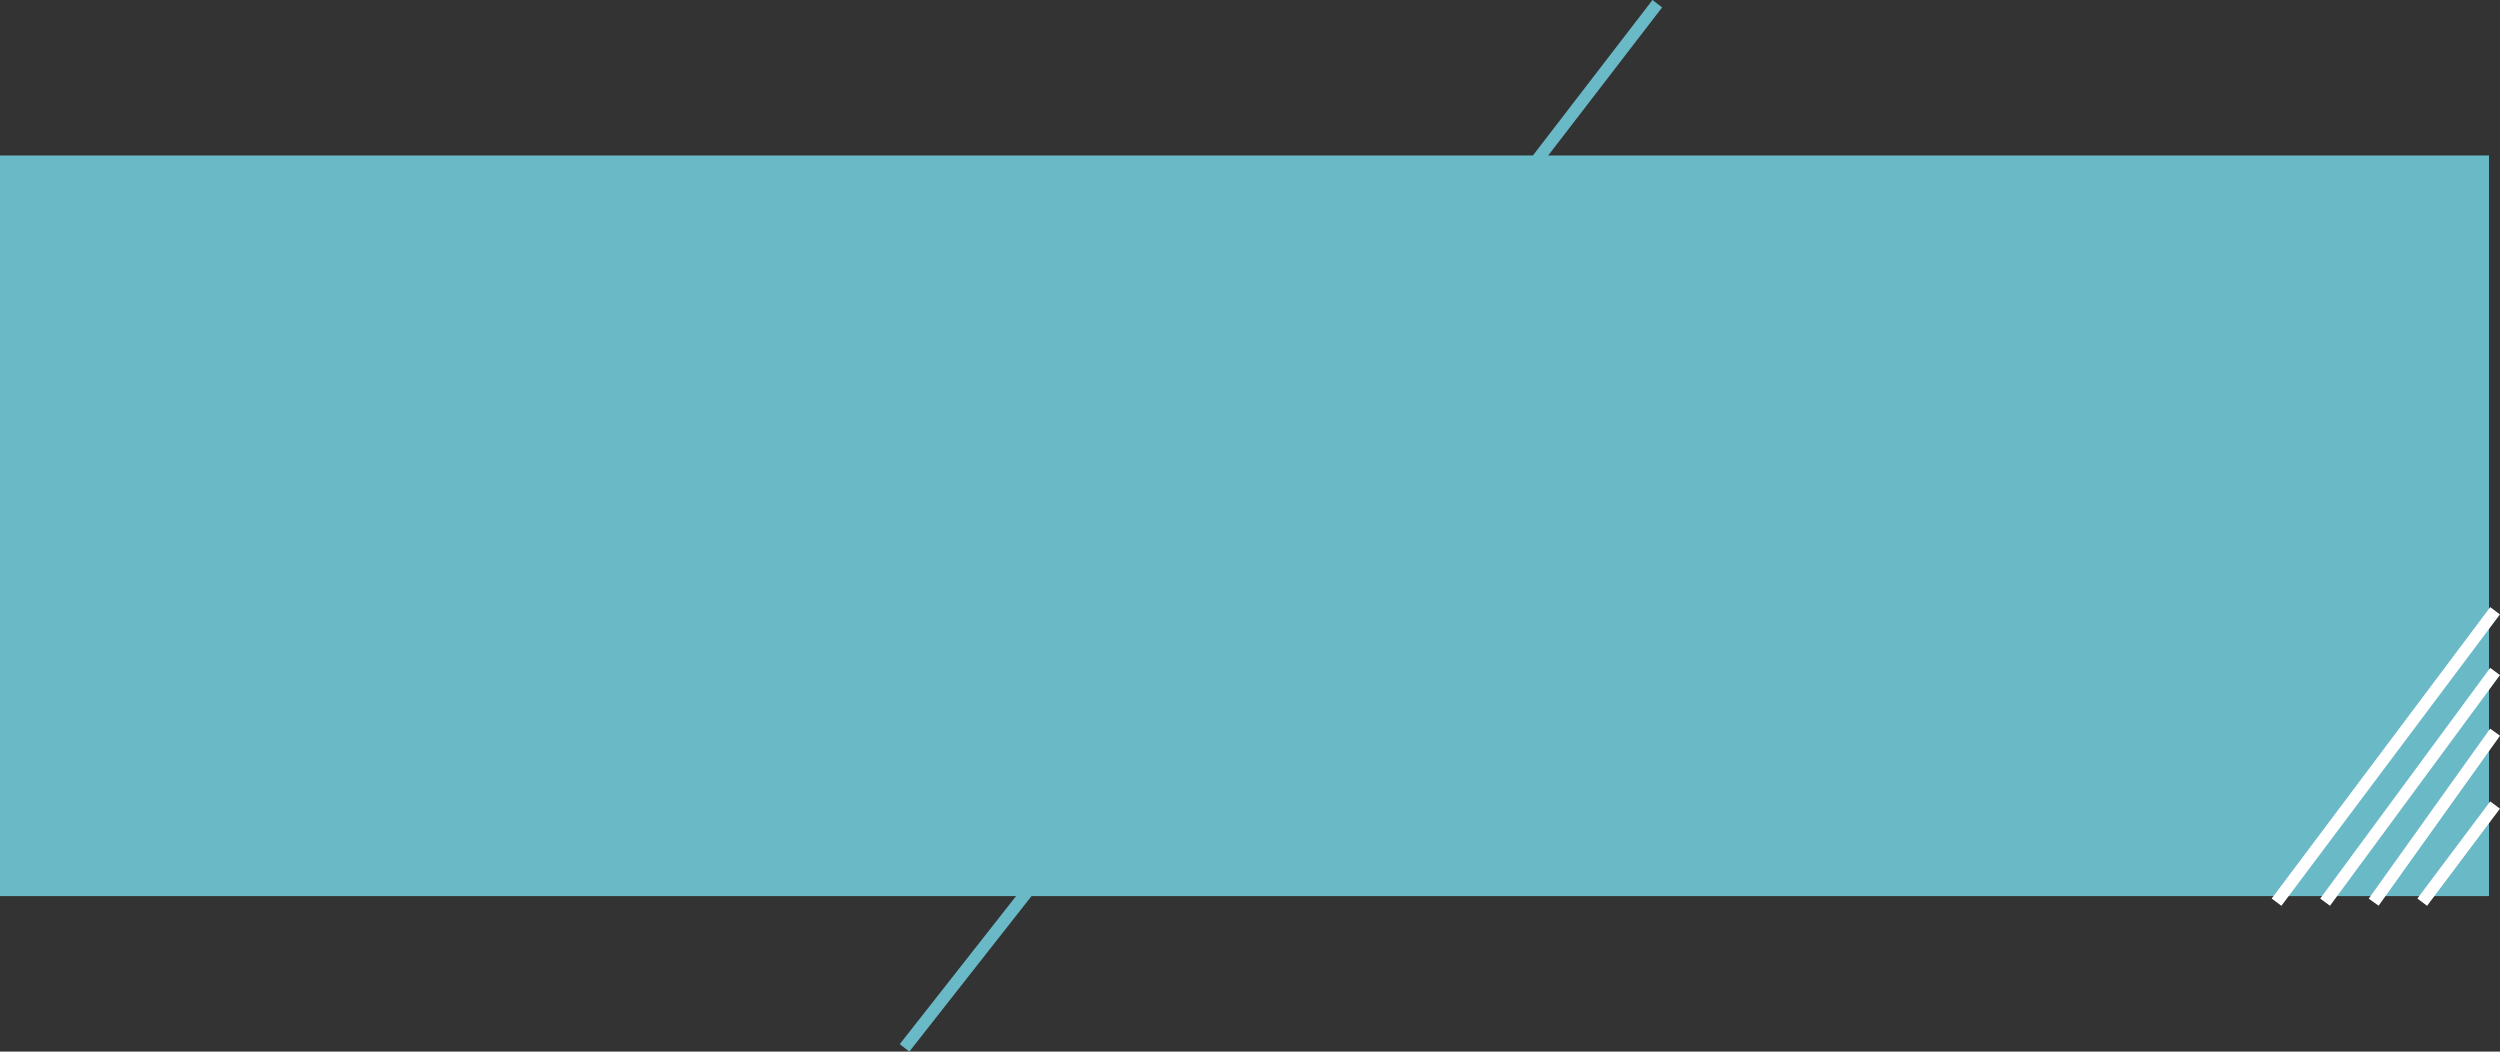 <svg xmlns="http://www.w3.org/2000/svg" width="205.906" height="86.614" viewBox="0 0 205.906 86.614"><rect x="0" y="0" width="205.906" height="86.614" fill="#333333" stroke="none"/><g transform="translate(0 12.805)"><rect width="205" height="61" transform="translate(0)" fill="#6ab9c7"/><line x1="11" y2="14" transform="translate(74.5 59.5)" fill="none" stroke="#6ab9c7" stroke-width="1"/><line x1="10" y2="13" transform="translate(126.5 -12.5)" fill="none" stroke="#6ab9c7" stroke-width="1"/><g transform="translate(-177.5 -548)"><line x1="18" y2="24" transform="translate(365 585.5)" fill="none" stroke="#fff" stroke-width="1"/><line x1="14" y2="19" transform="translate(369 590.5)" fill="none" stroke="#fff" stroke-width="1"/><line x1="10" y2="14" transform="translate(373 595.5)" fill="none" stroke="#fff" stroke-width="1"/><line x1="6" y2="8" transform="translate(377 601.5)" fill="none" stroke="#fff" stroke-width="1"/></g></g></svg>